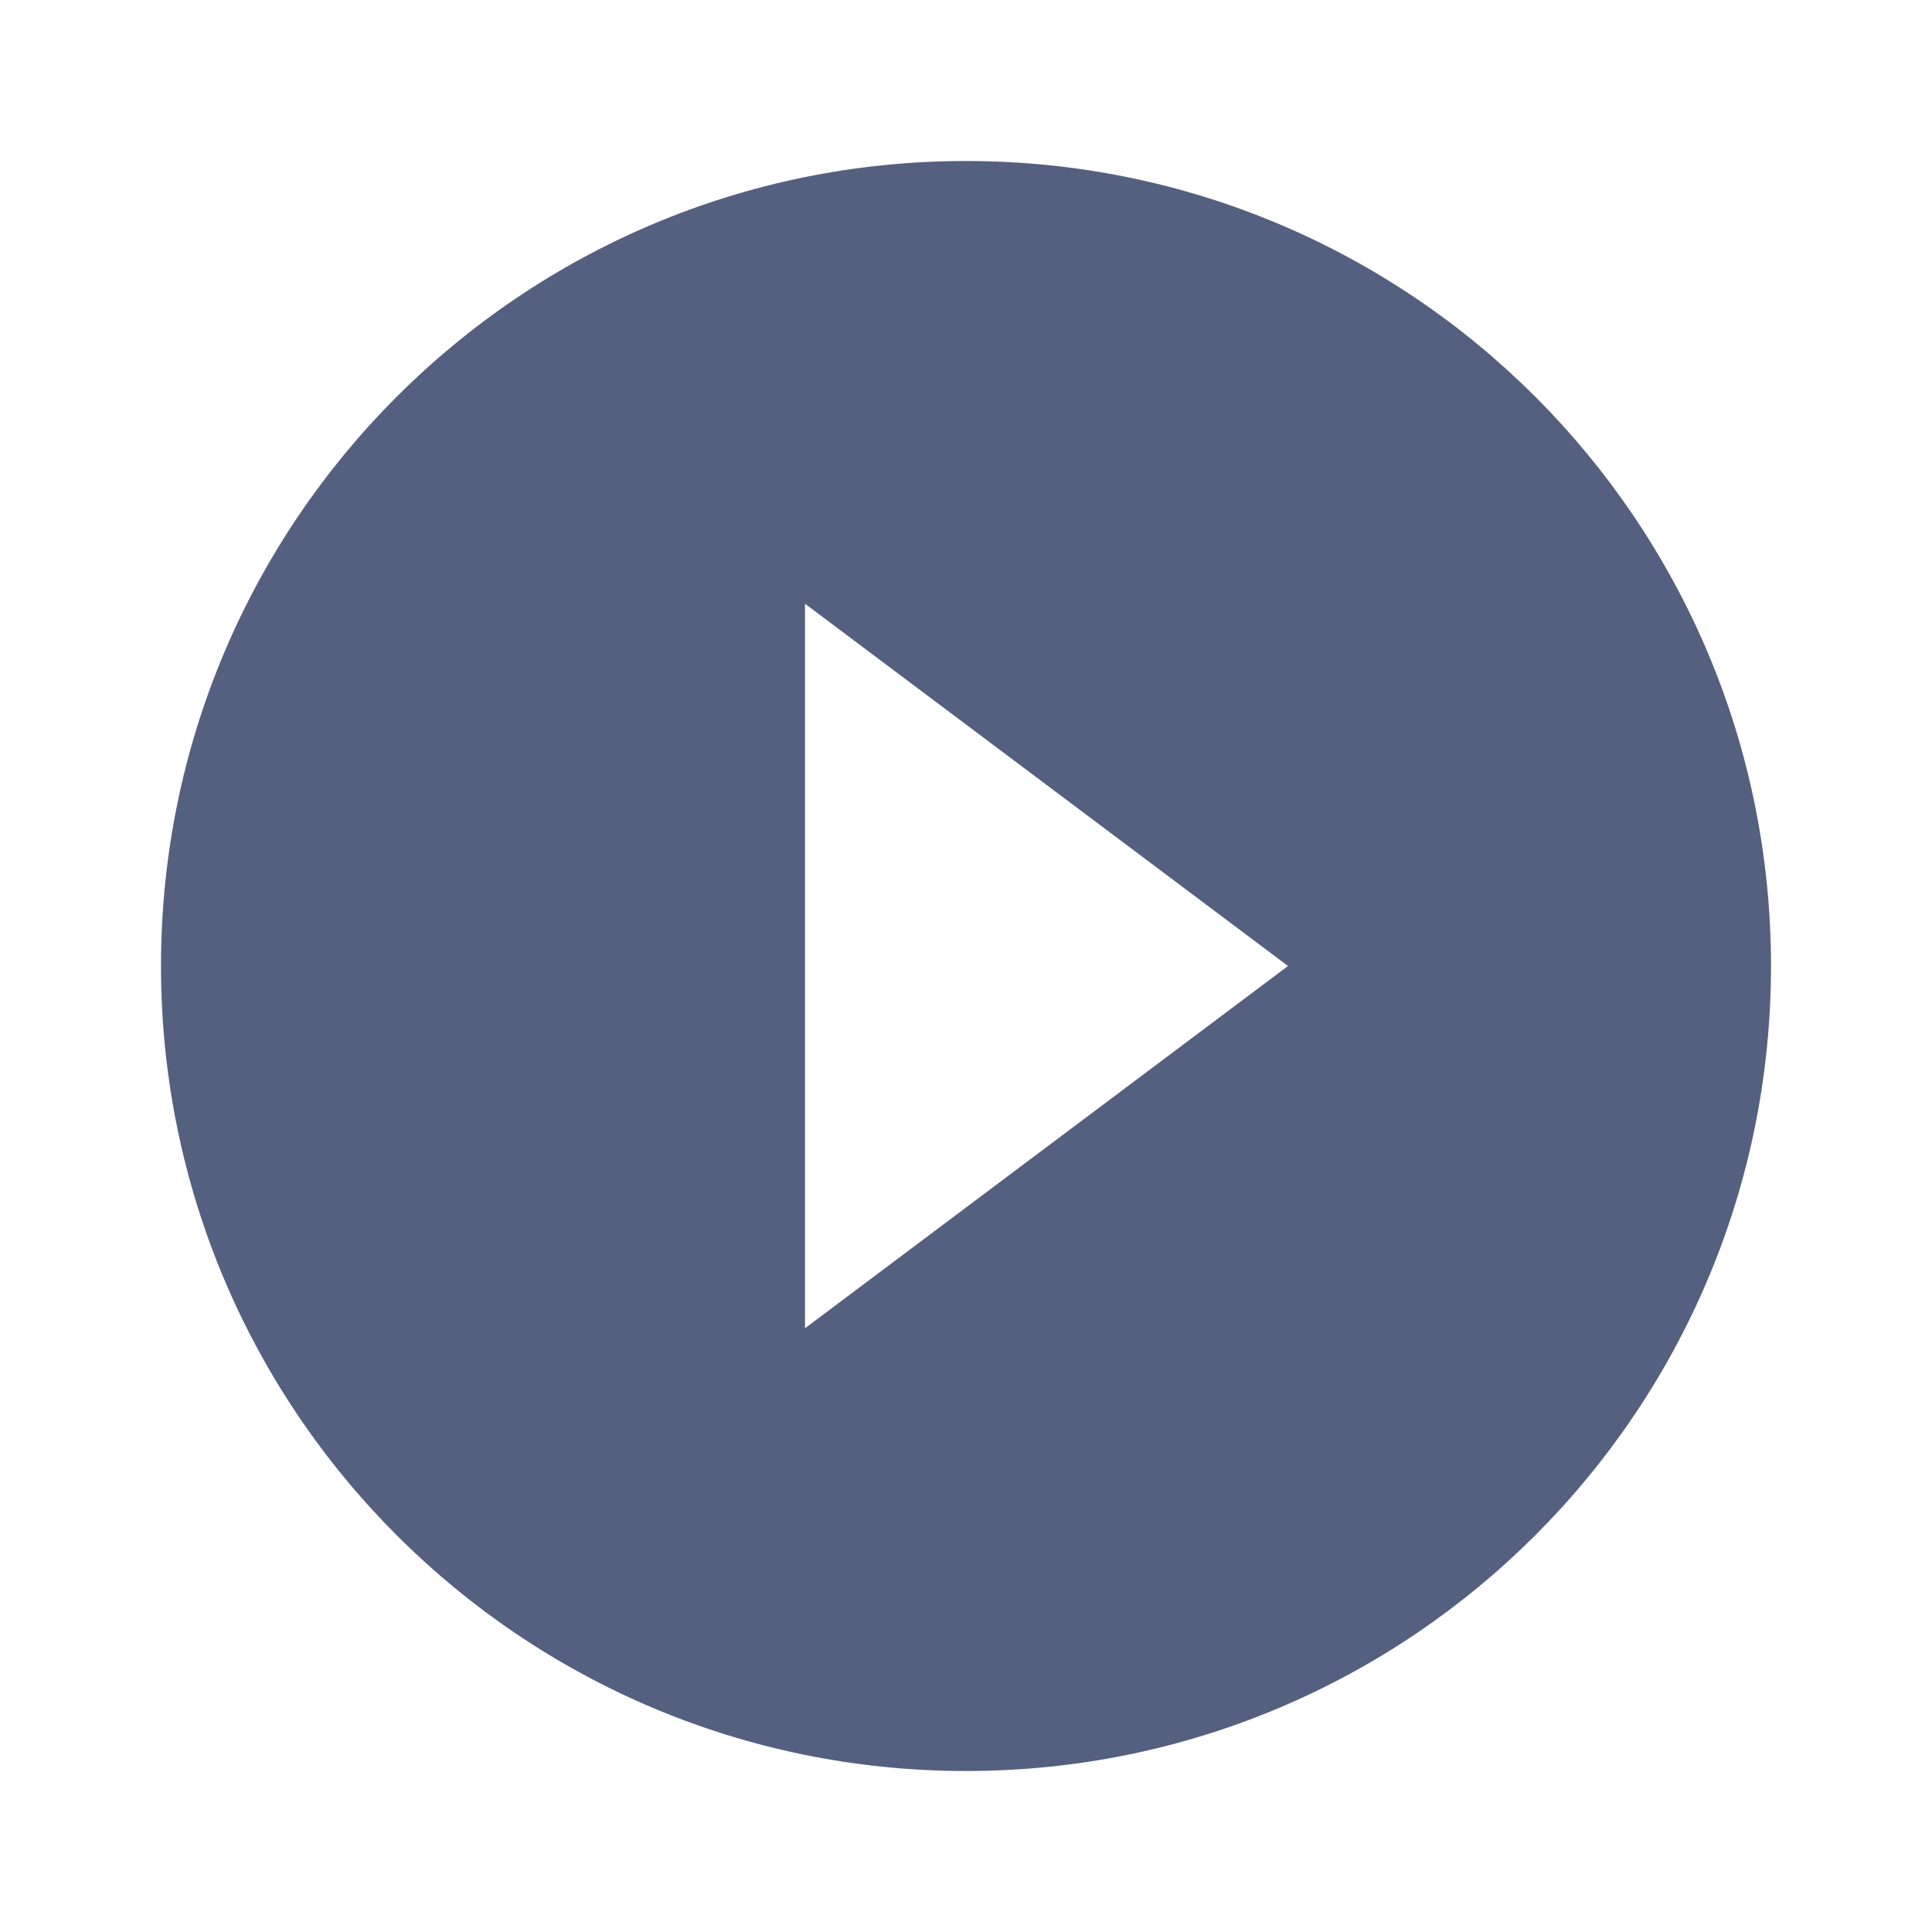 <svg xmlns="http://www.w3.org/2000/svg" width="48" height="48" viewBox="0 0 48 48" fill="#fff">
    <path fill="#556080" d="M24 4C12.95 4 4 12.95 4 24s8.95 20 20 20 20-8.95 20-20S35.05 4 24 4zm-4 29V15l12 9-12 9z"/>
</svg>